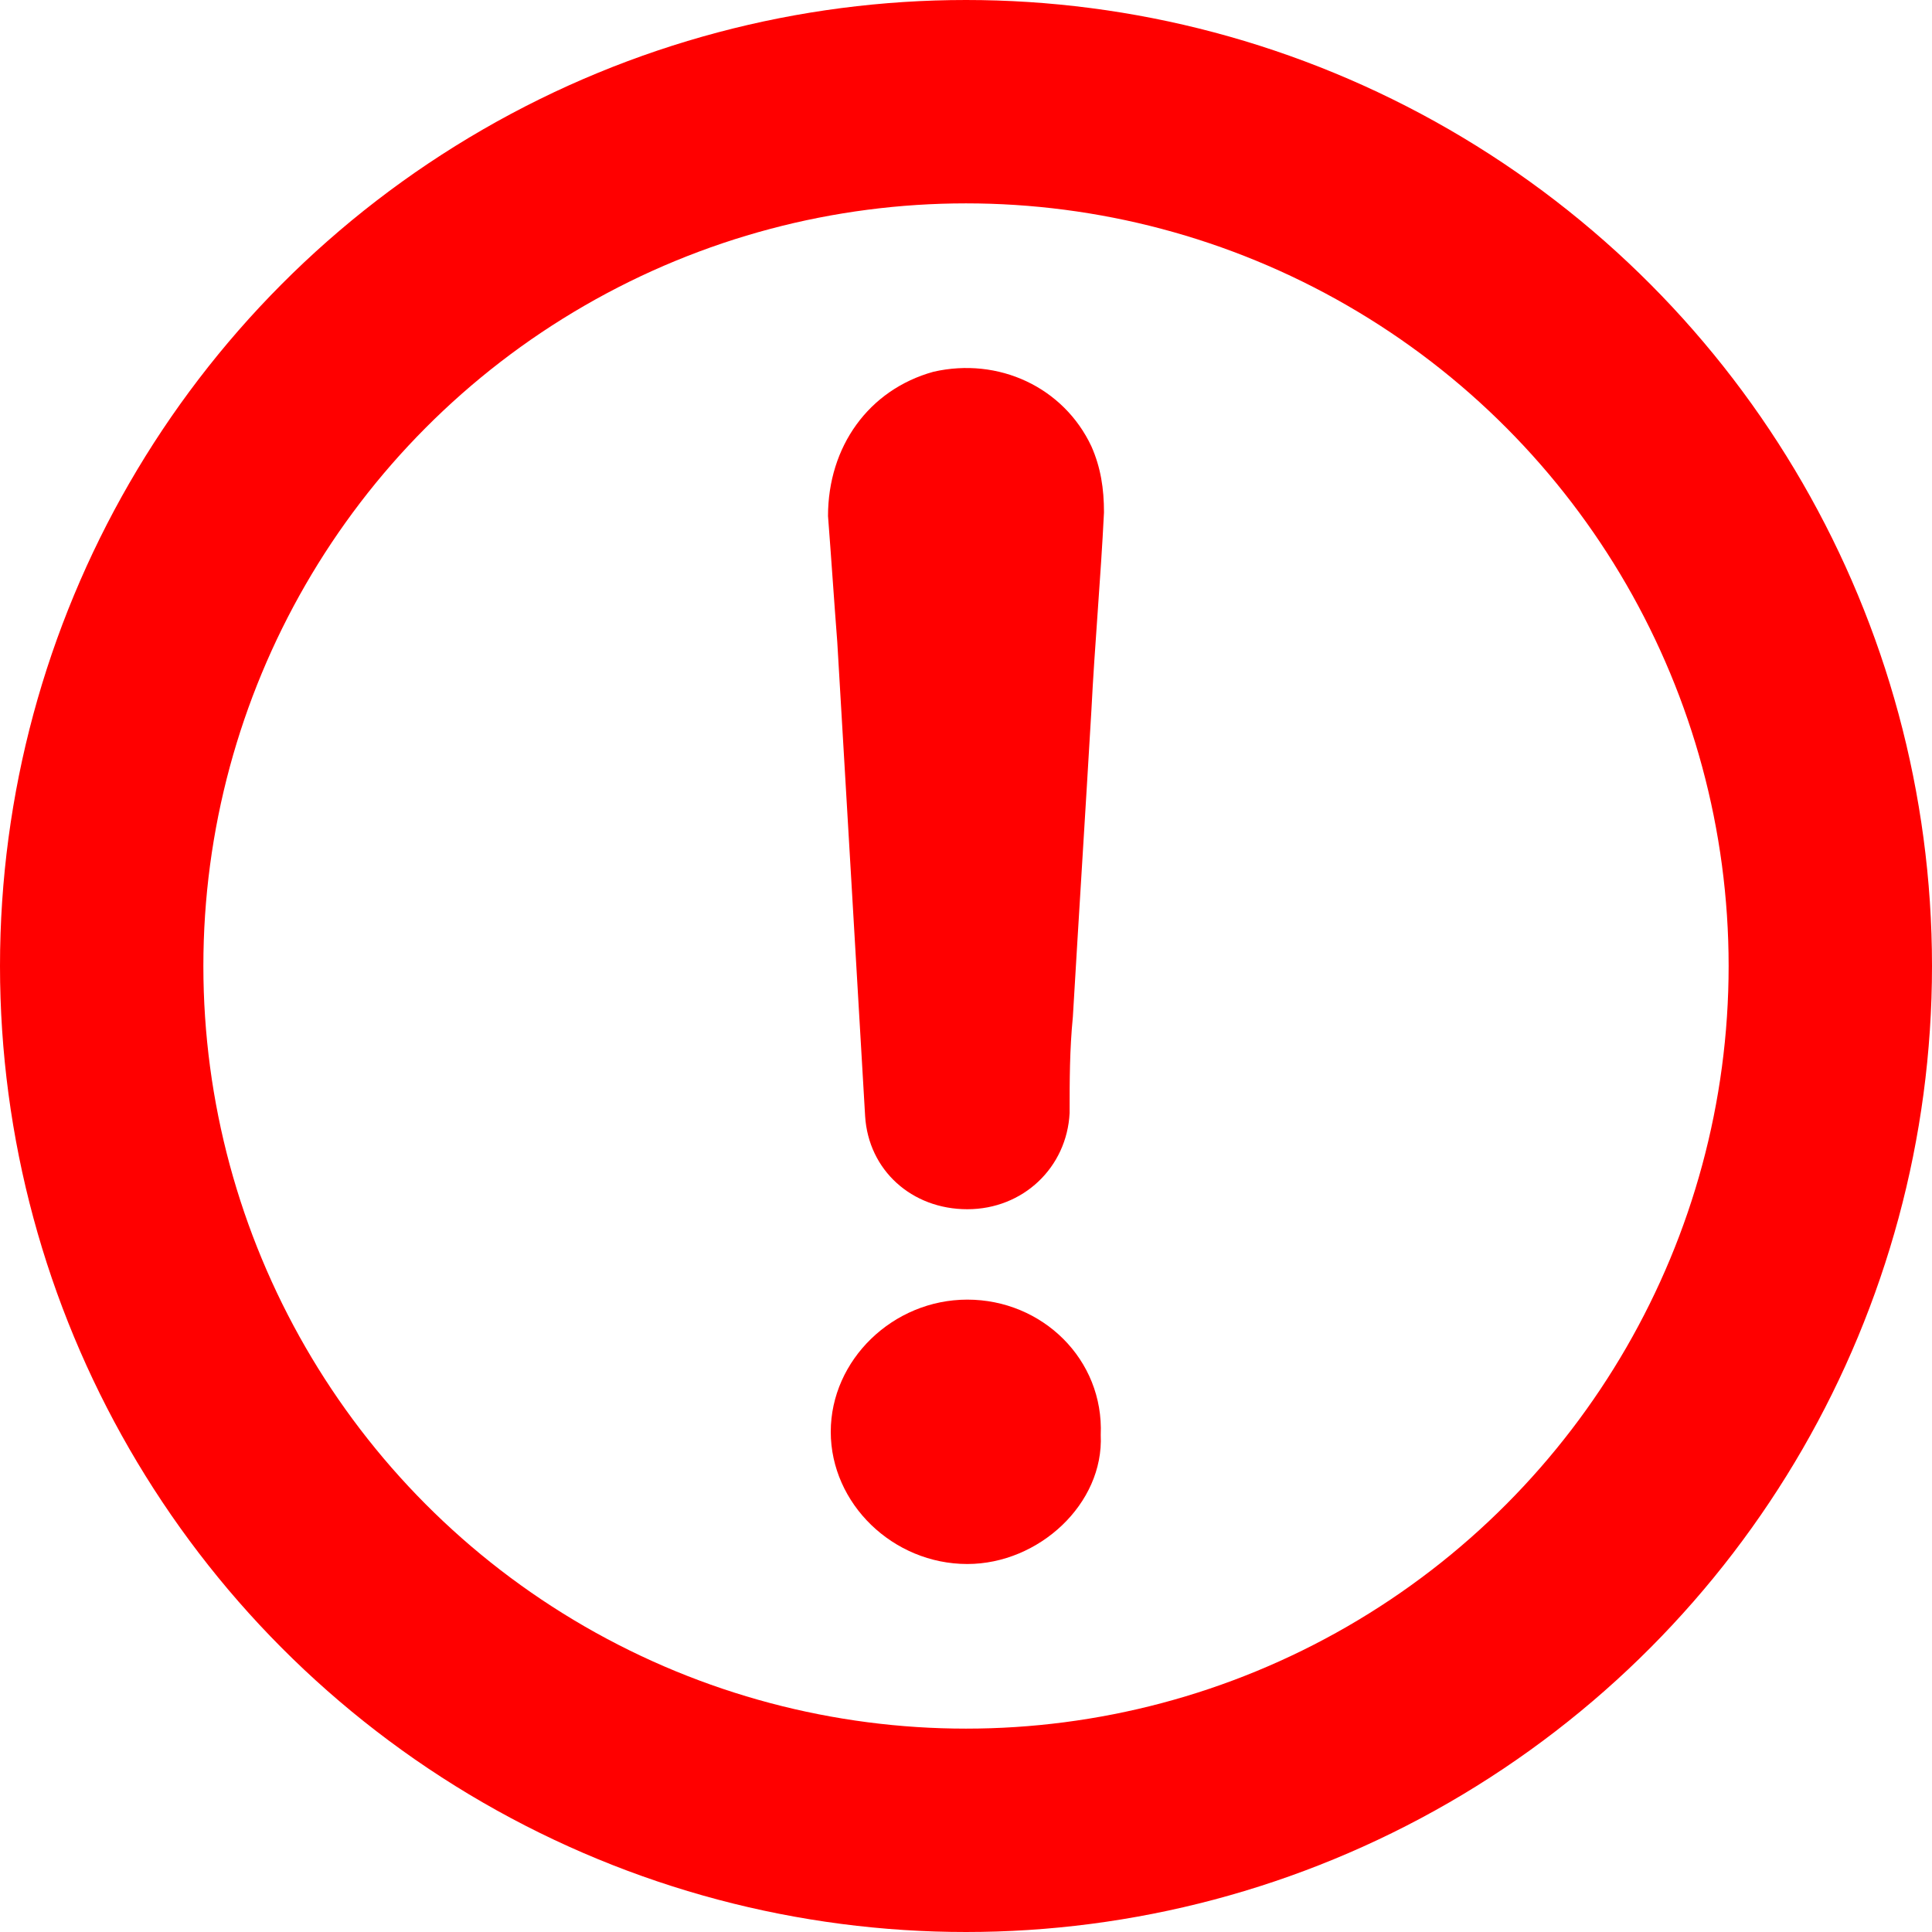 <svg width="19" height="19" viewBox="0 0 19 19" fill="none" xmlns="http://www.w3.org/2000/svg">
<circle cx="9.5" cy="9.5" r="8.5" stroke="#FF0000" stroke-width="2"/>
<path d="M9.513 12.781C8.782 12.781 8.17 13.374 8.17 14.081C8.17 14.788 8.782 15.381 9.513 15.381C10.217 15.381 10.857 14.788 10.825 14.112C10.857 13.369 10.25 12.781 9.513 12.781Z" fill="#FF0000"/>
<path d="M9.18 3.656C8.541 3.833 8.143 4.394 8.143 5.075C8.175 5.486 8.202 5.902 8.234 6.313C8.326 7.878 8.417 9.412 8.508 10.977C8.541 11.507 8.965 11.892 9.513 11.892C10.062 11.892 10.492 11.481 10.519 10.946C10.519 10.623 10.519 10.327 10.551 9.999C10.61 8.996 10.674 7.992 10.733 6.989C10.766 6.339 10.825 5.689 10.857 5.039C10.857 4.805 10.825 4.597 10.733 4.389C10.459 3.807 9.82 3.51 9.18 3.656Z" fill="#FF0000"/>
</svg>
